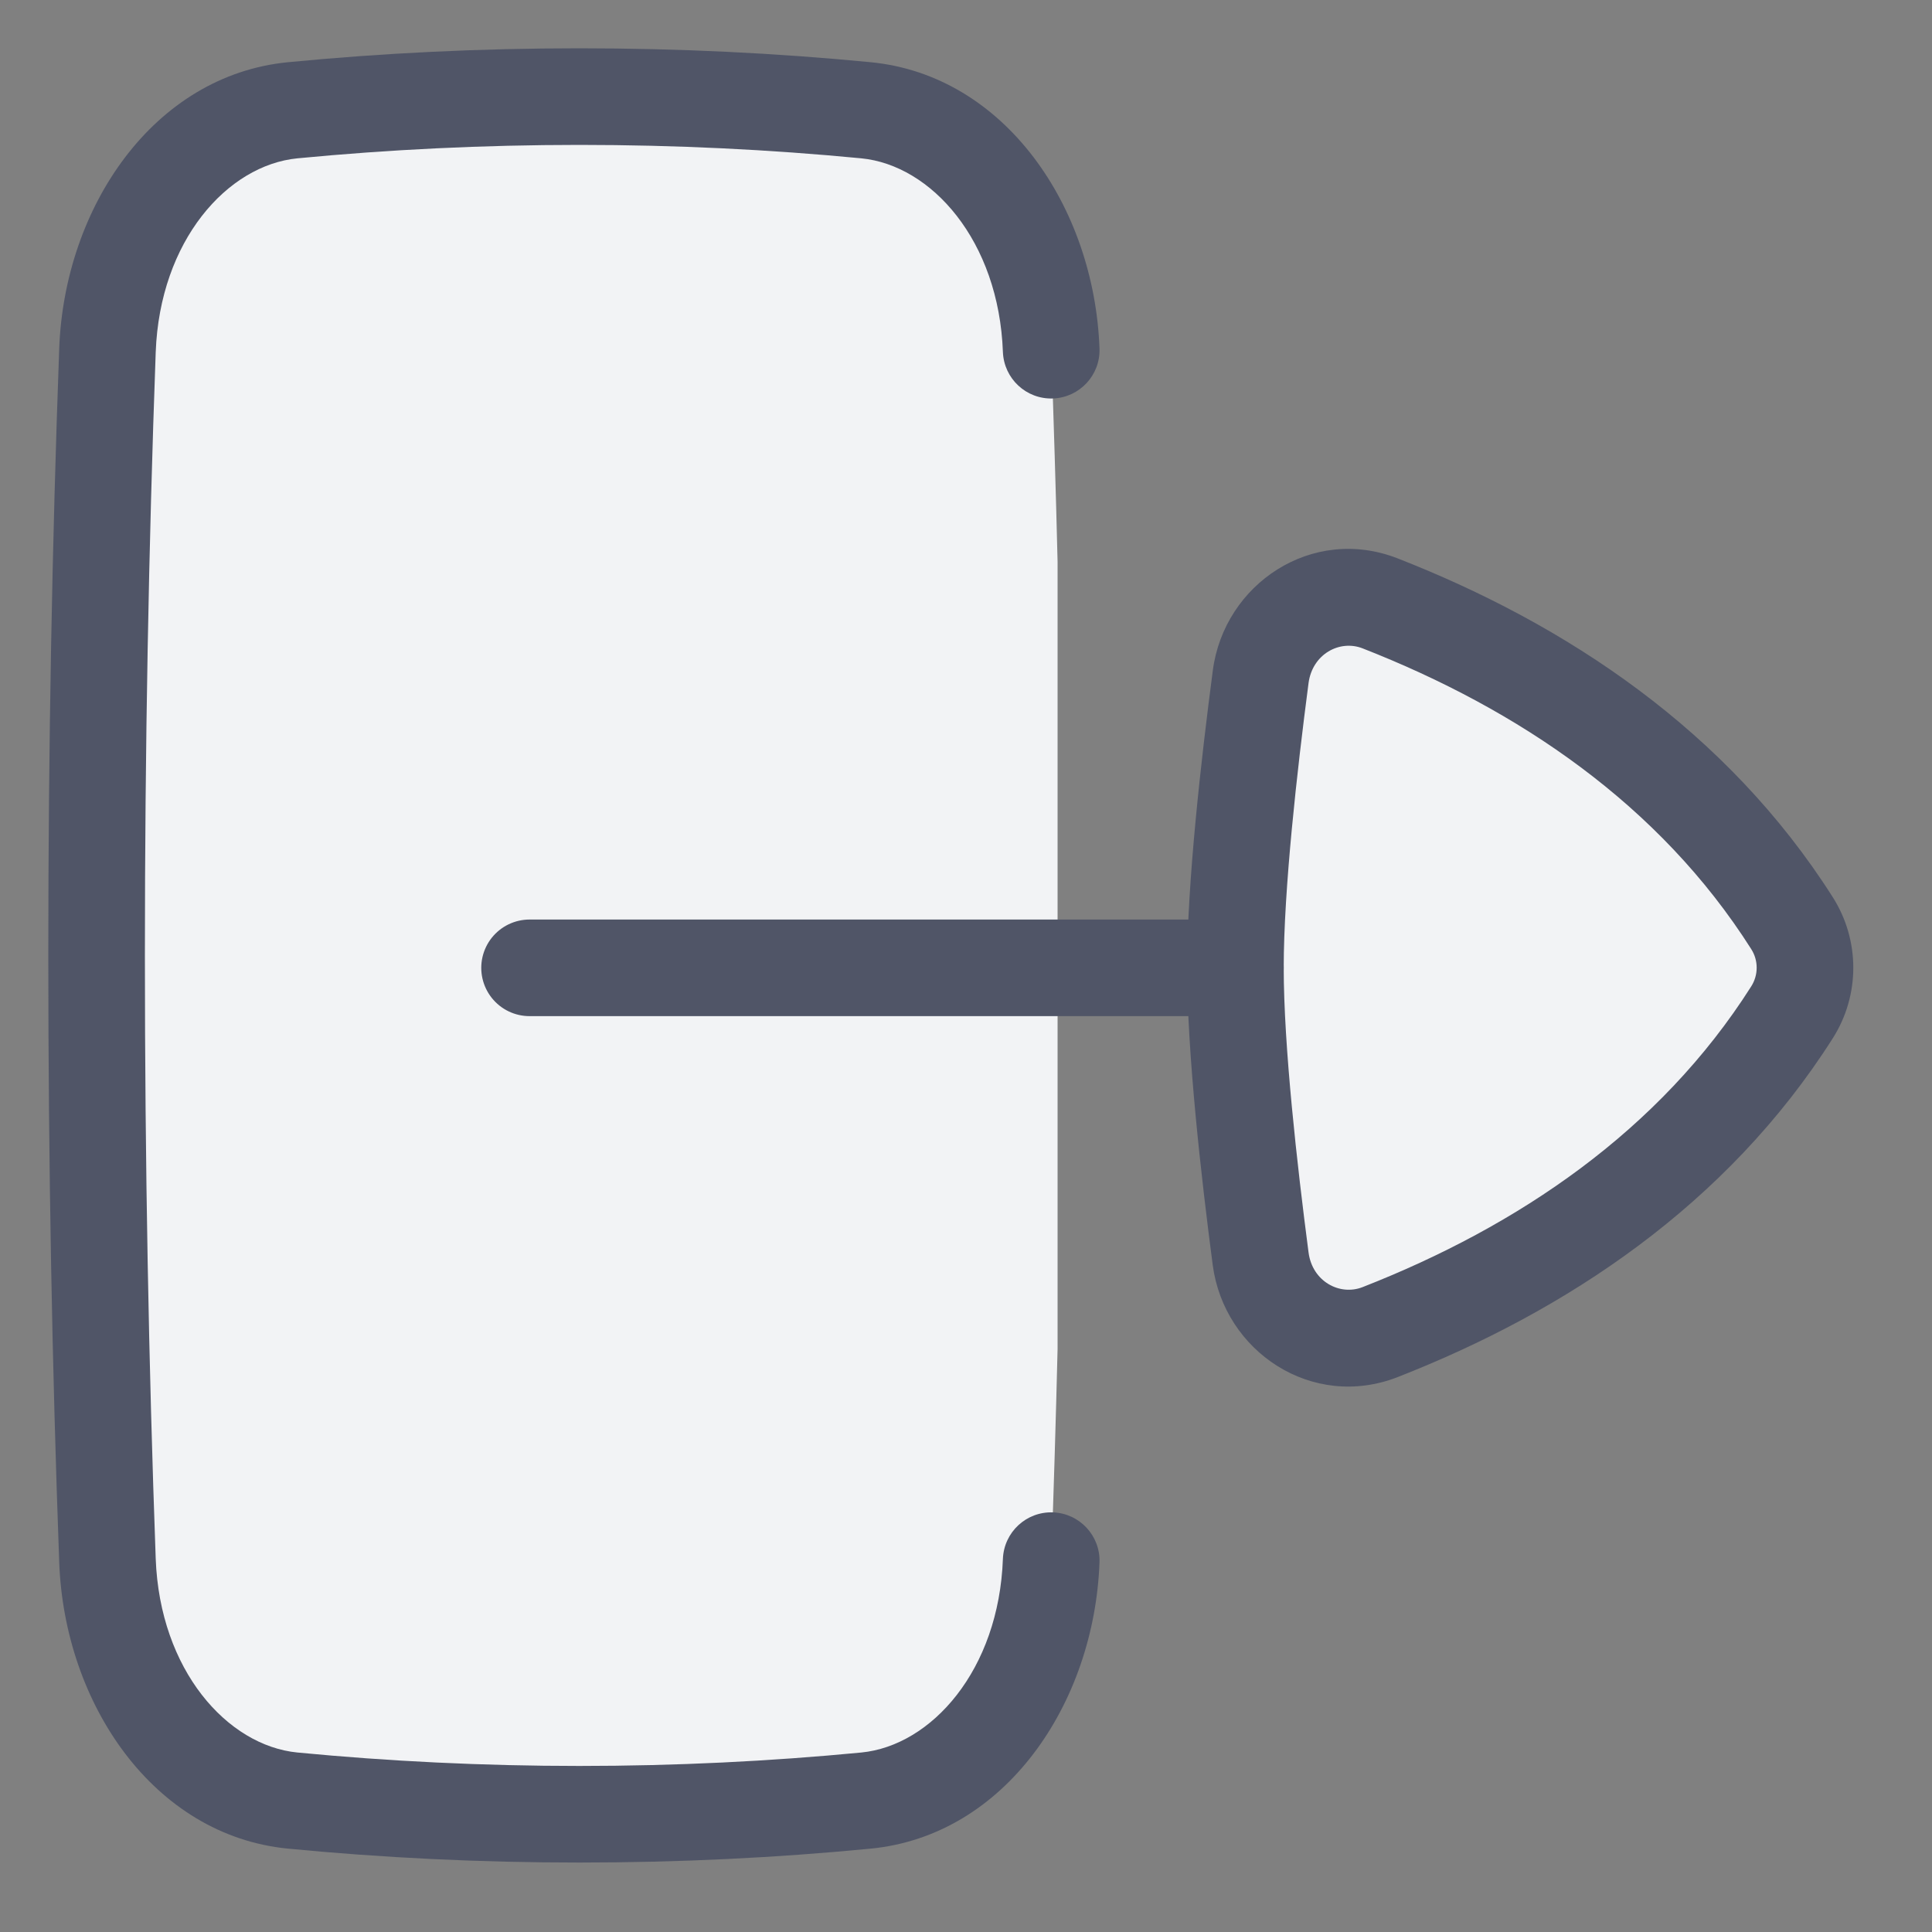 <svg width="20" height="20" viewBox="0 0 20 20" fill="none" xmlns="http://www.w3.org/2000/svg">
<rect x="0" y="0" width="20" height="20" fill="#808080" stroke="none"/>
<path d="M8.964 1.142C8.002 1.049 7.01 1 5.997 1C4.985 1 3.993 1.049 3.03 1.142C1.971 1.244 1.161 2.318 1.113 3.625C1.039 5.645 1 7.741 1 9.89C1 12.04 1.039 14.136 1.113 16.155C1.161 17.463 1.971 18.537 3.03 18.639C3.993 18.732 4.985 18.781 5.997 18.781C7.01 18.781 8.002 18.732 8.964 18.639C10.024 18.537 10.834 17.463 10.882 16.156C10.908 15.435 10.93 14.705 10.948 13.966V5.815C10.93 5.076 10.908 4.346 10.882 3.625C10.834 2.318 10.024 1.244 8.964 1.142Z" fill="#F2F3F5"/>
<path d="M12.789 10.018C12.789 10.864 12.931 12.123 13.05 13.03C13.129 13.628 13.726 14.01 14.288 13.79C15.963 13.134 17.527 12.091 18.55 10.48C18.73 10.198 18.73 9.838 18.55 9.556C17.527 7.945 15.963 6.902 14.288 6.246C13.726 6.026 13.129 6.408 13.05 7.006C12.931 7.913 12.789 9.172 12.789 10.018Z" fill="#F2F3F5"/>
<path d="M13.05 13.03L13.546 12.965L13.546 12.965L13.05 13.03ZM13.05 7.006L12.555 6.941L12.555 6.941L13.05 7.006ZM14.288 13.79L14.47 14.255L14.47 14.255L14.288 13.79ZM18.55 10.48L18.128 10.212L18.55 10.48ZM14.288 6.246L14.106 6.712L14.106 6.712L14.288 6.246ZM18.55 9.556L18.973 9.288L18.973 9.288L18.55 9.556ZM12.554 13.095C12.435 12.189 12.289 10.9 12.289 10.018L13.289 10.018C13.289 10.827 13.427 12.056 13.546 12.965L12.554 13.095ZM13.546 7.071C13.427 7.98 13.289 9.209 13.289 10.018L12.289 10.018C12.289 9.136 12.436 7.846 12.555 6.941L13.546 7.071ZM14.106 13.324C15.715 12.694 17.179 11.707 18.128 10.212L18.973 10.748C17.876 12.475 16.21 13.574 14.47 14.255L14.106 13.324ZM14.47 5.781C16.211 6.462 17.876 7.561 18.973 9.288L18.128 9.824C17.179 8.328 15.715 7.342 14.106 6.712L14.47 5.781ZM12.555 6.941C12.672 6.045 13.583 5.433 14.47 5.781L14.106 6.712C13.869 6.619 13.586 6.77 13.546 7.071L12.555 6.941ZM18.128 10.212C18.204 10.093 18.204 9.942 18.128 9.824L18.973 9.288C19.256 9.734 19.256 10.302 18.973 10.748L18.128 10.212ZM13.546 12.965C13.585 13.266 13.869 13.417 14.106 13.324L14.47 14.255C13.583 14.602 12.672 13.991 12.554 13.095L13.546 12.965Z" fill="#505567"/>
<path d="M3.03 1.142L3.079 1.639L3.03 1.142ZM1.113 3.625L0.613 3.607L1.113 3.625ZM10.382 3.644C10.393 3.92 10.624 4.135 10.9 4.125C11.176 4.115 11.392 3.883 11.382 3.607L10.382 3.644ZM8.964 1.142L9.013 0.644L8.964 1.142ZM1.113 16.155L0.613 16.174L1.113 16.155ZM3.03 18.639L2.982 19.137L3.03 18.639ZM11.382 16.174C11.392 15.898 11.176 15.666 10.9 15.656C10.624 15.646 10.393 15.861 10.382 16.137L11.382 16.174ZM8.964 18.639L9.013 19.137L8.964 18.639ZM5.997 1.5C6.994 1.5 7.97 1.548 8.916 1.639L9.013 0.644C8.034 0.549 7.026 0.5 5.997 0.5V1.5ZM3.079 1.639C4.025 1.548 5.001 1.5 5.997 1.5V0.5C4.969 0.5 3.961 0.549 2.982 0.644L3.079 1.639ZM1.5 9.89C1.5 7.747 1.539 5.657 1.612 3.644L0.613 3.607C0.539 5.632 0.5 7.735 0.5 9.89H1.5ZM1.612 16.137C1.539 14.124 1.5 12.034 1.5 9.89H0.5C0.5 12.046 0.539 14.149 0.613 16.174L1.612 16.137ZM5.997 18.281C5.001 18.281 4.025 18.233 3.079 18.142L2.982 19.137C3.961 19.232 4.969 19.281 5.997 19.281V18.281ZM8.916 18.142C7.97 18.233 6.994 18.281 5.997 18.281V19.281C7.026 19.281 8.034 19.232 9.013 19.137L8.916 18.142ZM2.982 0.644C1.59 0.779 0.667 2.144 0.613 3.607L1.612 3.644C1.655 2.492 2.353 1.71 3.079 1.639L2.982 0.644ZM11.382 3.607C11.328 2.144 10.405 0.779 9.013 0.644L8.916 1.639C9.642 1.71 10.34 2.492 10.382 3.644L11.382 3.607ZM0.613 16.174C0.667 17.637 1.59 19.002 2.982 19.137L3.079 18.142C2.353 18.071 1.655 17.289 1.612 16.137L0.613 16.174ZM10.382 16.137C10.34 17.289 9.642 18.071 8.916 18.142L9.013 19.137C10.405 19.002 11.328 17.637 11.382 16.174L10.382 16.137Z" fill="#505567"/>
<path d="M5.482 10.019L12.789 10.019" stroke="#505567" stroke-linecap="round" stroke-linejoin="round"/>
</svg>
